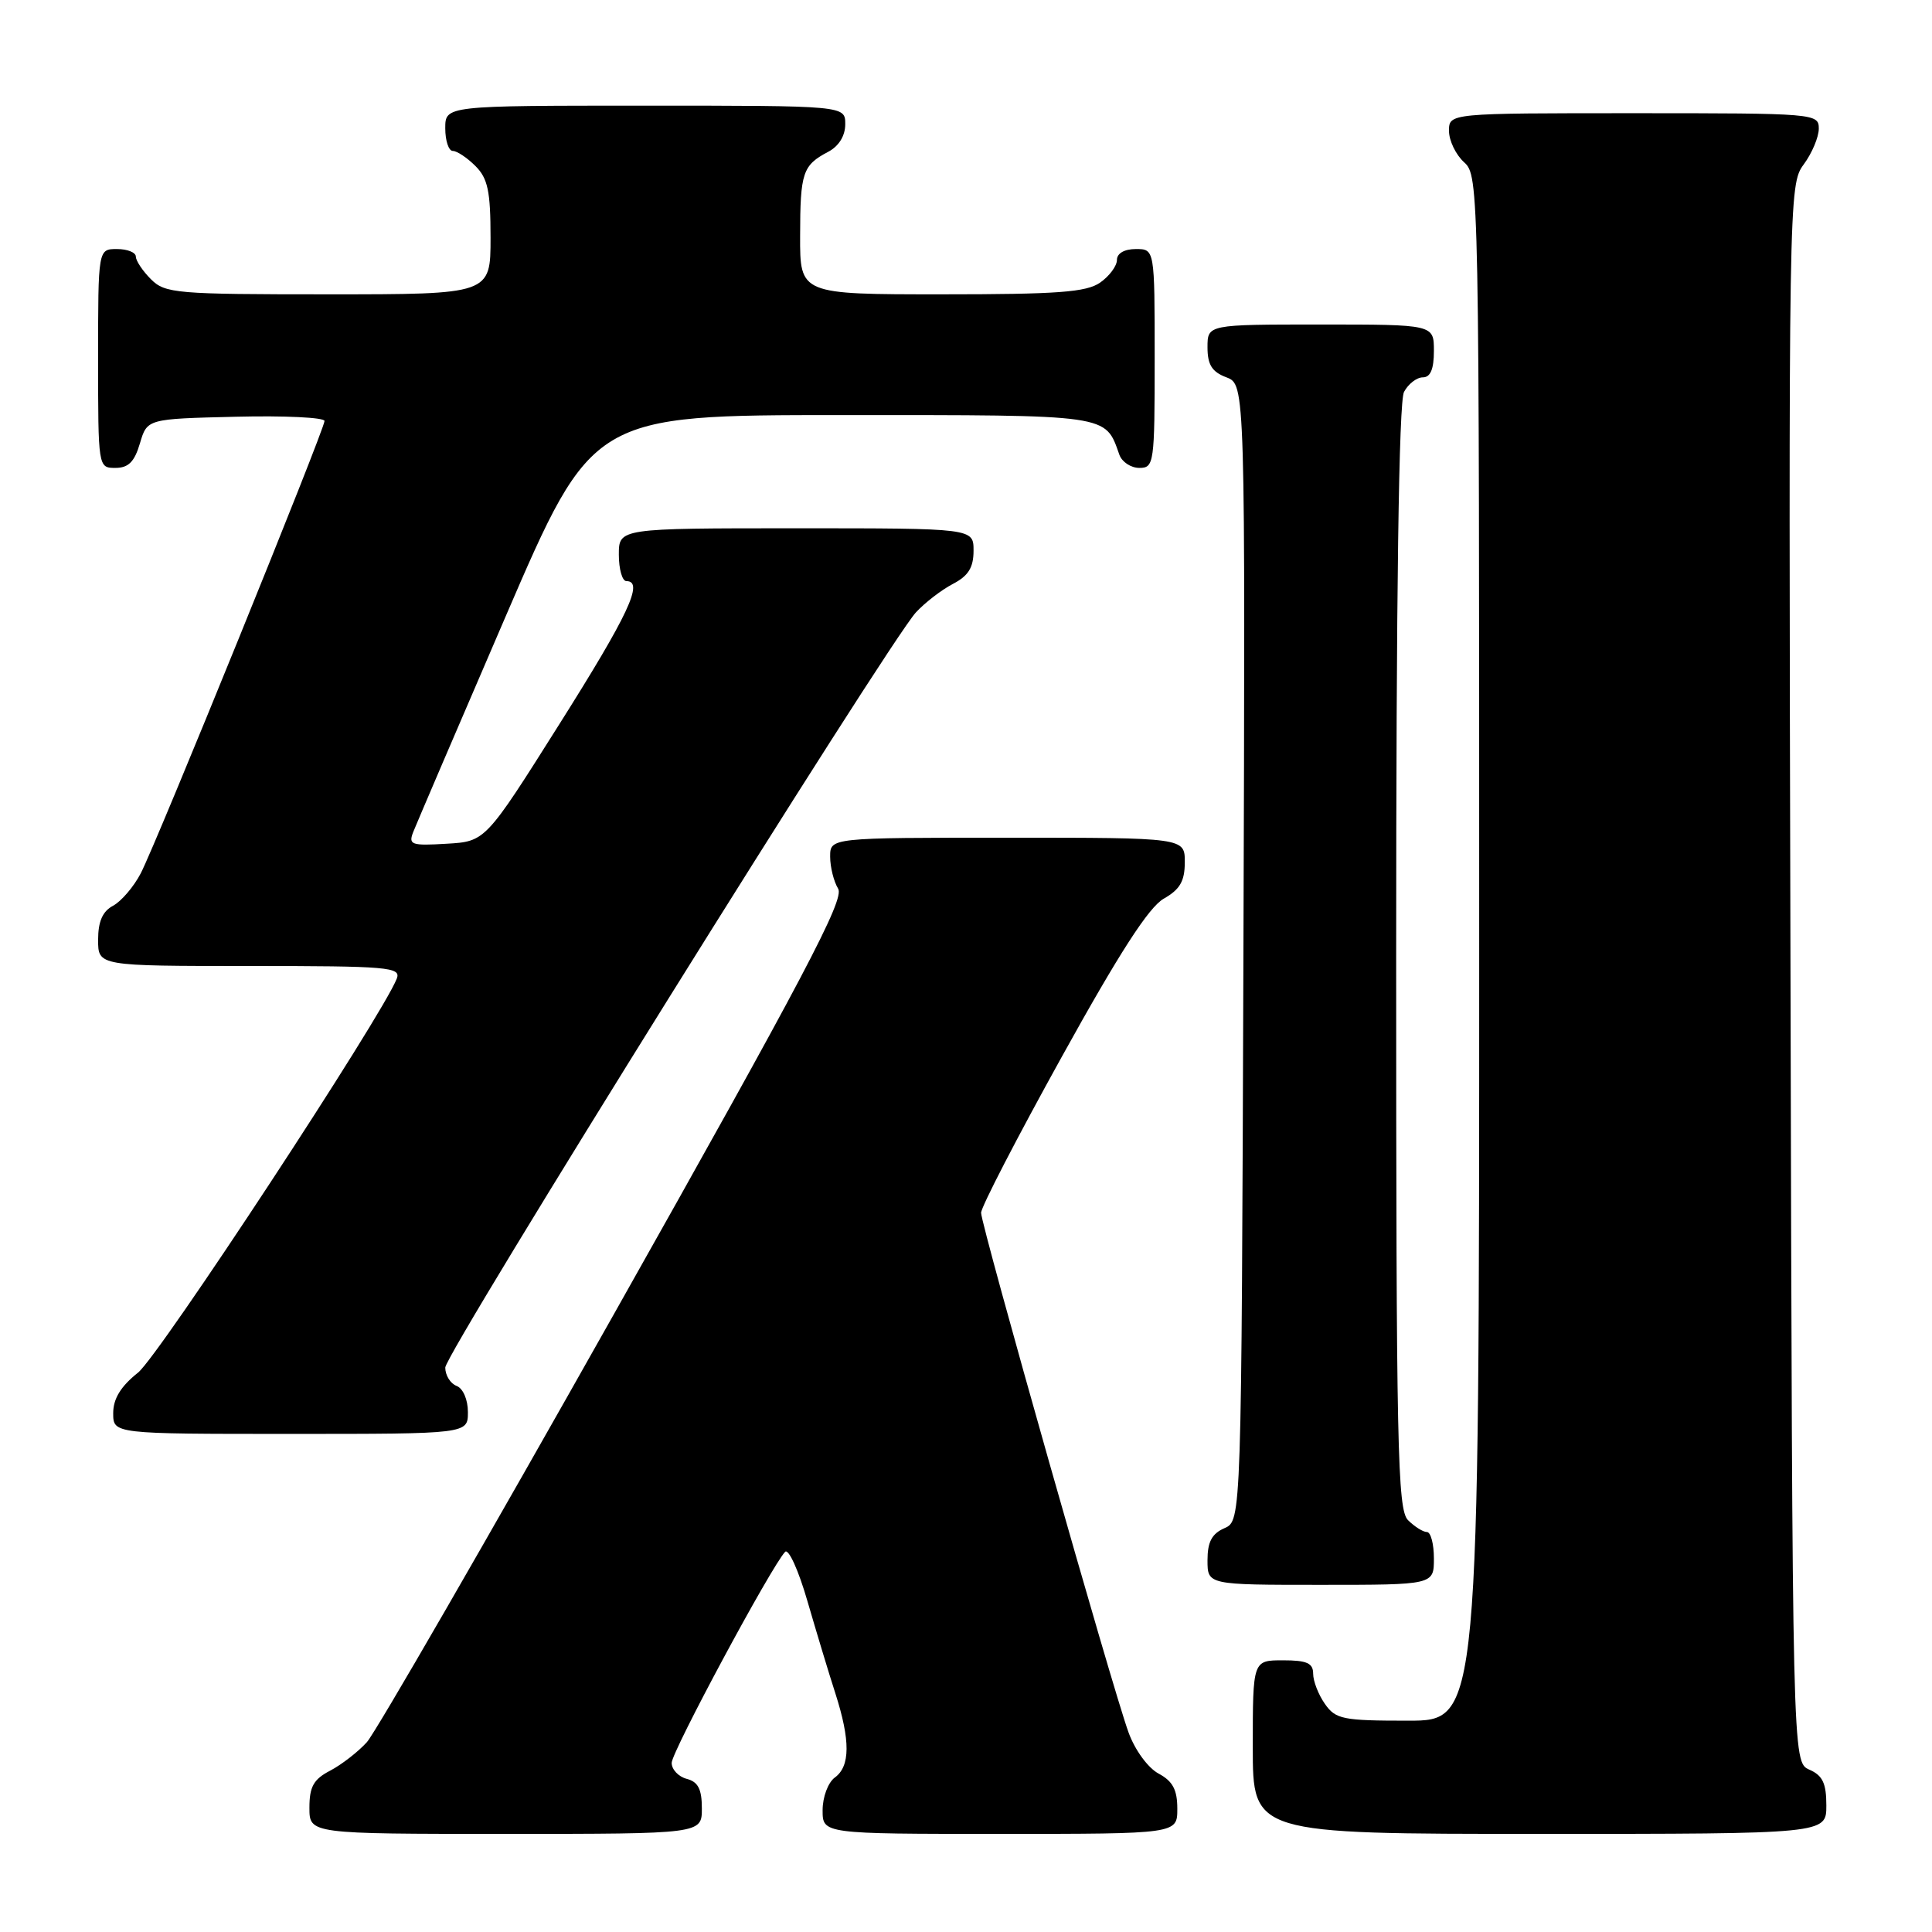 <?xml version="1.0" encoding="UTF-8" standalone="no"?>
<!DOCTYPE svg PUBLIC "-//W3C//DTD SVG 1.1//EN" "http://www.w3.org/Graphics/SVG/1.1/DTD/svg11.dtd" >
<svg xmlns="http://www.w3.org/2000/svg" xmlns:xlink="http://www.w3.org/1999/xlink" version="1.1" viewBox="0 0 256 256">
 <g >
 <path fill="currentColor"
d=" M 93.00 239.62 C 93.00 237.07 92.50 236.10 91.00 235.71 C 89.90 235.42 89.00 234.47 89.00 233.59 C 89.00 232.12 102.17 207.61 104.03 205.63 C 104.48 205.15 105.81 208.07 106.98 212.13 C 108.16 216.18 109.82 221.70 110.69 224.38 C 112.69 230.63 112.67 234.04 110.62 235.53 C 109.72 236.19 109.00 238.12 109.00 239.86 C 109.00 243.00 109.00 243.00 132.50 243.00 C 156.00 243.00 156.00 243.00 156.00 239.67 C 156.00 237.15 155.40 236.02 153.52 235.01 C 152.12 234.26 150.39 231.90 149.55 229.59 C 147.44 223.86 130.00 162.37 130.00 160.70 C 130.00 159.94 134.82 150.63 140.71 140.00 C 148.32 126.25 152.22 120.21 154.20 119.08 C 156.35 117.86 156.99 116.76 156.99 114.25 C 157.00 111.00 157.00 111.00 133.50 111.00 C 110.00 111.00 110.00 111.00 110.00 113.51 C 110.00 114.90 110.48 116.81 111.06 117.76 C 111.93 119.18 106.53 129.42 81.42 174.00 C 64.54 203.98 49.77 229.56 48.61 230.85 C 47.45 232.13 45.26 233.83 43.75 234.62 C 41.55 235.76 41.00 236.75 41.00 239.53 C 41.00 243.00 41.00 243.00 67.00 243.00 C 93.00 243.00 93.00 243.00 93.00 239.62 Z  M 242.00 239.24 C 242.00 236.29 241.51 235.26 239.75 234.49 C 237.50 233.50 237.50 233.50 237.25 129.00 C 236.99 25.79 237.02 24.47 239.00 21.79 C 240.10 20.30 241.00 18.16 241.00 17.04 C 241.00 15.04 240.50 15.00 216.50 15.00 C 192.00 15.00 192.00 15.00 192.00 17.35 C 192.00 18.63 192.90 20.50 194.00 21.50 C 195.98 23.29 196.00 24.58 196.00 125.65 C 196.00 228.00 196.00 228.00 186.56 228.00 C 177.93 228.00 176.98 227.81 175.56 225.78 C 174.70 224.56 174.00 222.76 174.00 221.78 C 174.00 220.37 173.17 220.00 170.00 220.00 C 166.00 220.00 166.00 220.00 166.00 231.50 C 166.00 243.00 166.00 243.00 204.00 243.00 C 242.00 243.00 242.00 243.00 242.00 239.24 Z  M 190.00 206.50 C 190.00 204.57 189.58 203.00 189.07 203.00 C 188.56 203.00 187.44 202.29 186.57 201.43 C 185.17 200.03 185.00 191.89 185.00 126.86 C 185.00 78.46 185.35 53.22 186.04 51.93 C 186.60 50.87 187.73 50.00 188.54 50.00 C 189.54 50.00 190.00 48.91 190.00 46.50 C 190.00 43.00 190.00 43.00 175.00 43.00 C 160.00 43.00 160.00 43.00 160.00 46.02 C 160.00 48.33 160.59 49.28 162.51 50.00 C 165.01 50.96 165.01 50.96 164.76 126.23 C 164.50 201.50 164.50 201.50 162.25 202.49 C 160.58 203.22 160.00 204.31 160.00 206.74 C 160.00 210.00 160.00 210.00 175.00 210.00 C 190.00 210.00 190.00 210.00 190.00 206.50 Z  M 62.00 187.11 C 62.00 185.46 61.36 183.97 60.50 183.64 C 59.67 183.32 59.00 182.23 59.00 181.21 C 59.00 179.29 117.58 85.31 121.36 81.15 C 122.54 79.87 124.74 78.17 126.25 77.38 C 128.31 76.31 129.00 75.21 129.00 72.97 C 129.00 70.00 129.00 70.00 105.50 70.00 C 82.00 70.00 82.00 70.00 82.00 73.50 C 82.00 75.42 82.45 77.00 83.00 77.00 C 85.36 77.00 83.29 81.42 74.09 96.00 C 64.32 111.50 64.32 111.50 59.17 111.80 C 54.49 112.08 54.09 111.94 54.76 110.23 C 55.17 109.20 60.67 96.35 67.00 81.68 C 78.50 55.00 78.50 55.00 111.59 55.00 C 147.29 55.00 146.41 54.87 148.32 60.25 C 148.66 61.21 149.85 62.00 150.97 62.00 C 152.92 62.00 153.00 61.41 153.00 47.50 C 153.00 33.00 153.00 33.00 150.50 33.00 C 148.99 33.00 148.00 33.57 148.00 34.44 C 148.00 35.24 147.00 36.59 145.78 37.44 C 143.96 38.72 140.15 39.00 124.78 39.00 C 106.00 39.00 106.00 39.00 106.02 31.25 C 106.03 22.86 106.35 21.90 109.75 20.11 C 111.15 19.37 112.00 18.00 112.00 16.46 C 112.00 14.00 112.00 14.00 85.50 14.00 C 59.00 14.00 59.00 14.00 59.00 17.00 C 59.00 18.65 59.45 20.00 60.00 20.00 C 60.55 20.00 61.90 20.90 63.00 22.00 C 64.64 23.64 65.00 25.33 65.00 31.50 C 65.00 39.00 65.00 39.00 43.50 39.00 C 23.33 39.00 21.88 38.88 20.00 37.00 C 18.90 35.90 18.00 34.55 18.00 34.00 C 18.00 33.45 16.88 33.00 15.50 33.00 C 13.00 33.00 13.00 33.00 13.00 47.50 C 13.00 61.95 13.01 62.00 15.29 62.00 C 17.02 62.00 17.82 61.19 18.54 58.75 C 19.50 55.50 19.50 55.50 31.25 55.22 C 37.71 55.06 43.00 55.32 43.00 55.78 C 43.00 56.91 20.78 111.61 18.65 115.72 C 17.73 117.49 16.08 119.42 14.99 120.01 C 13.59 120.75 13.00 122.10 13.00 124.54 C 13.00 128.00 13.00 128.00 33.11 128.00 C 51.42 128.00 53.16 128.15 52.58 129.66 C 50.70 134.55 21.09 179.64 18.29 181.88 C 16.00 183.70 15.00 185.34 15.00 187.25 C 15.00 190.00 15.00 190.00 38.50 190.00 C 62.00 190.00 62.00 190.00 62.00 187.11 Z "/>
</g>
</svg>